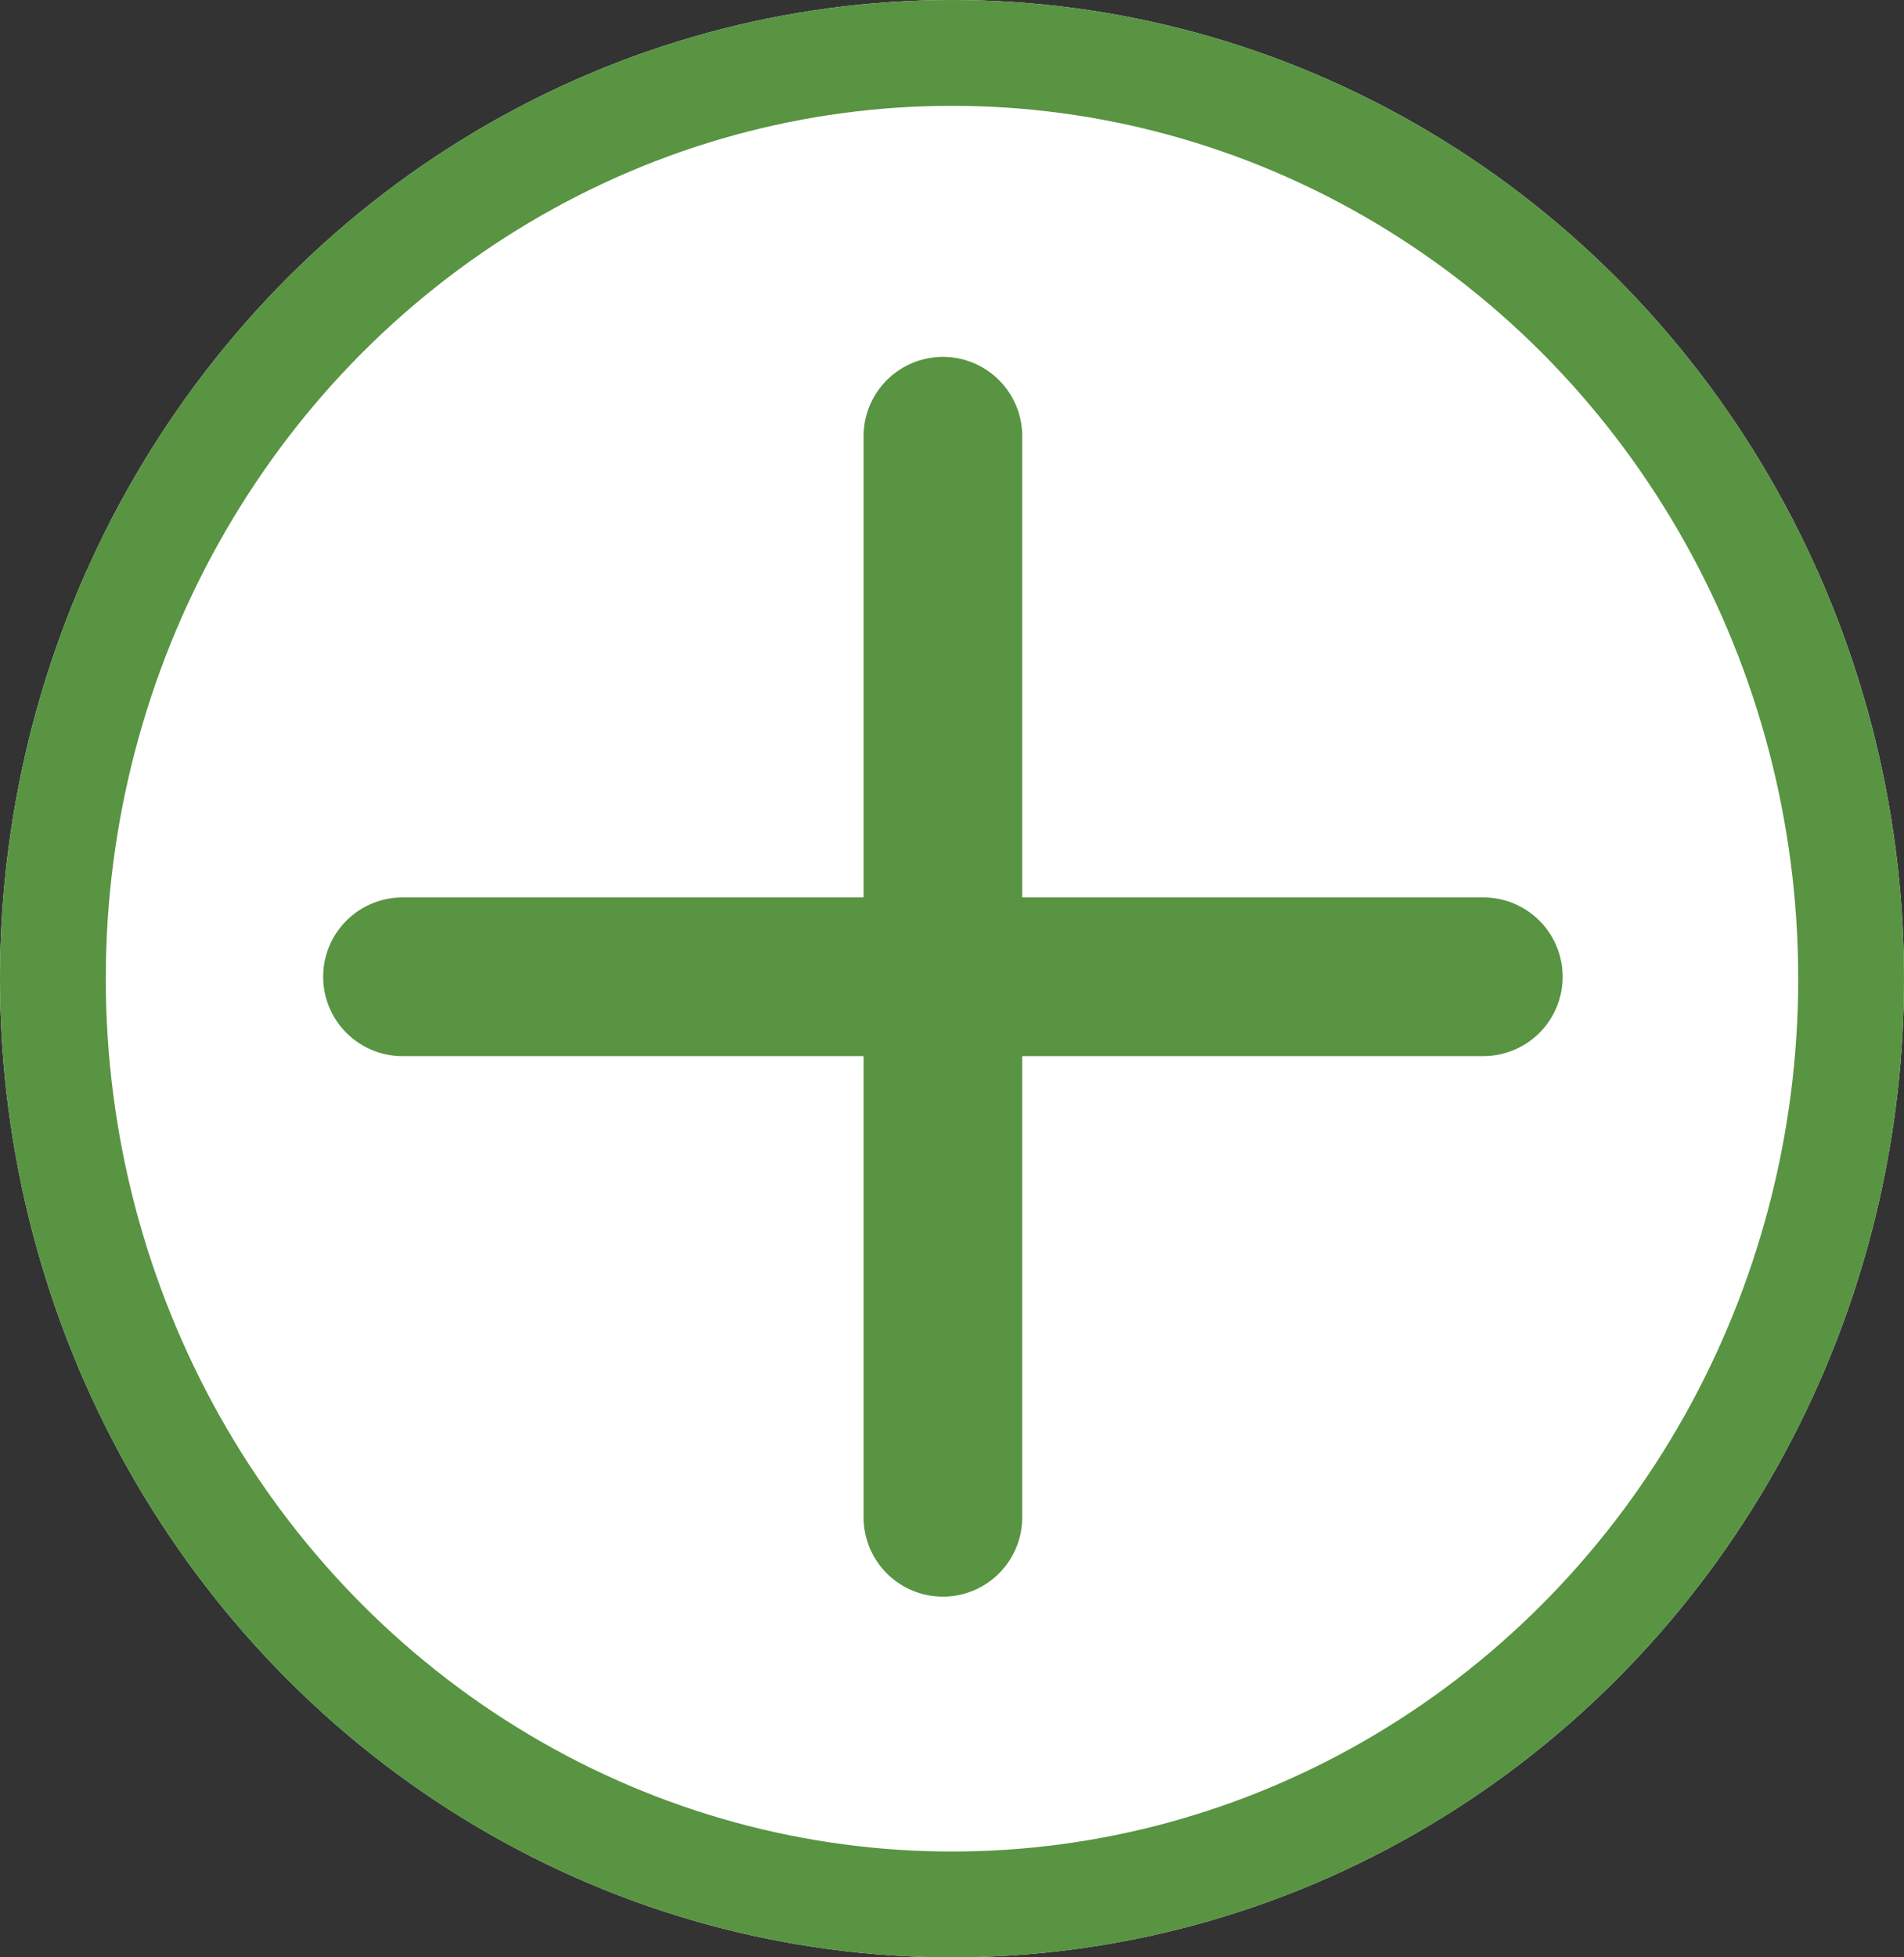 <svg xmlns="http://www.w3.org/2000/svg" width="36" height="37" viewBox="0 0 36 37">
  <rect x="0" y="0" width="36" height="37" fill="#333333" stroke="none"/>
  <g id="Group_90" data-name="Group 90" transform="translate(-1048.597 -1247)">
    <g id="Ellipse_28" data-name="Ellipse 28" transform="translate(1048.597 1247)" fill="#fff" stroke="#589441" stroke-width="2">
      <ellipse cx="18" cy="18.5" rx="18" ry="18.5" stroke="none"/>
      <ellipse cx="18" cy="18.5" rx="17" ry="17.5" fill="none"/>
    </g>
    <g id="Group_89" data-name="Group 89" transform="translate(1056.207 1255.246)">
      <g id="Group_88" data-name="Group 88">
        <path id="Path_48" data-name="Path 48" d="M0,6V26.436" transform="translate(10.218 -6)" fill="none" stroke="#589441" stroke-linecap="round" stroke-width="3"/>
        <path id="Path_49" data-name="Path 49" d="M0,0V20.436" transform="translate(20.436 10.218) rotate(90)" fill="none" stroke="#589441" stroke-linecap="round" stroke-width="3"/>
      </g>
    </g>
  </g>
</svg>
